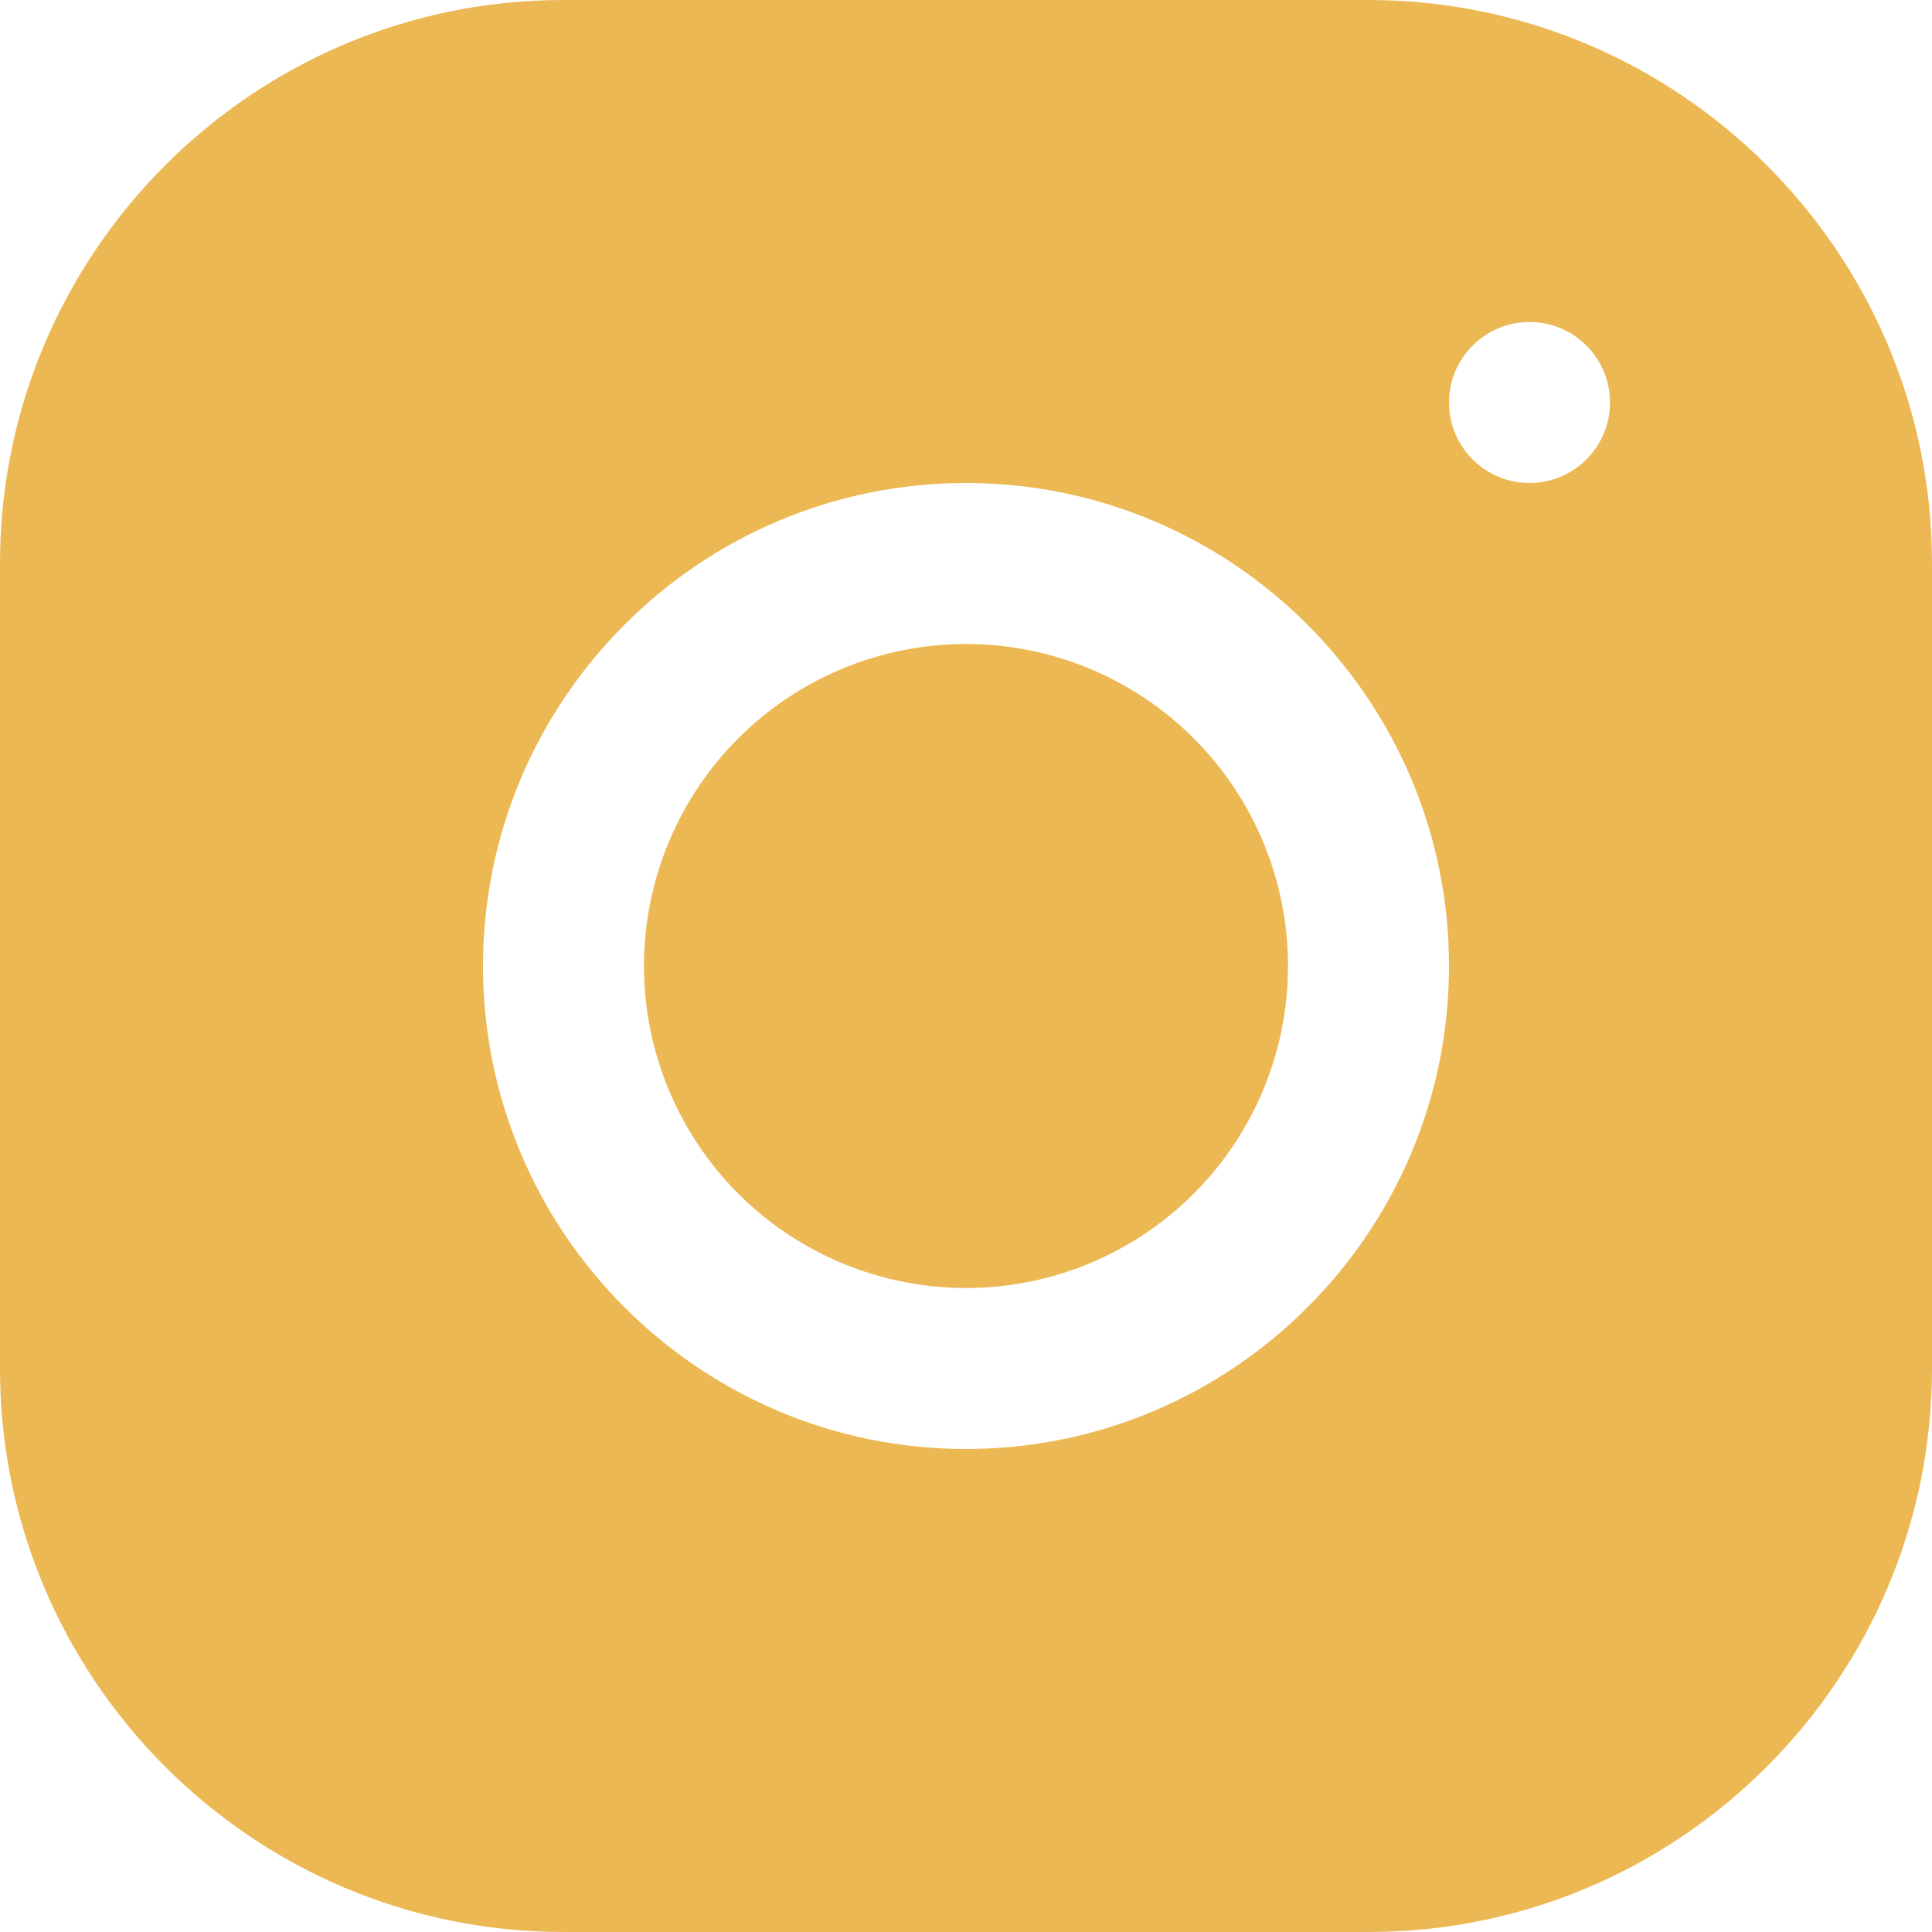 <svg width="34" height="34" viewBox="0 0 34 34" fill="none" xmlns="http://www.w3.org/2000/svg">
<path d="M9.914 0C4.447 0 0 4.451 0 9.919V24.086C0 29.553 4.451 34 9.919 34H24.086C29.553 34 34 29.549 34 24.081V9.914C34 4.447 29.549 0 24.081 0H9.914ZM26.917 5.667C27.699 5.667 28.333 6.301 28.333 7.083C28.333 7.865 27.699 8.5 26.917 8.5C26.135 8.5 25.5 7.865 25.5 7.083C25.5 6.301 26.135 5.667 26.917 5.667ZM17 8.5C21.688 8.5 25.5 12.312 25.5 17C25.5 21.688 21.688 25.5 17 25.5C12.312 25.5 8.5 21.688 8.5 17C8.5 12.312 12.312 8.5 17 8.5ZM17 11.333C15.497 11.333 14.056 11.93 12.993 12.993C11.93 14.056 11.333 15.497 11.333 17C11.333 18.503 11.93 19.944 12.993 21.007C14.056 22.07 15.497 22.667 17 22.667C18.503 22.667 19.944 22.07 21.007 21.007C22.07 19.944 22.667 18.503 22.667 17C22.667 15.497 22.07 14.056 21.007 12.993C19.944 11.93 18.503 11.333 17 11.333Z" fill="#ECB853"/>
</svg>
